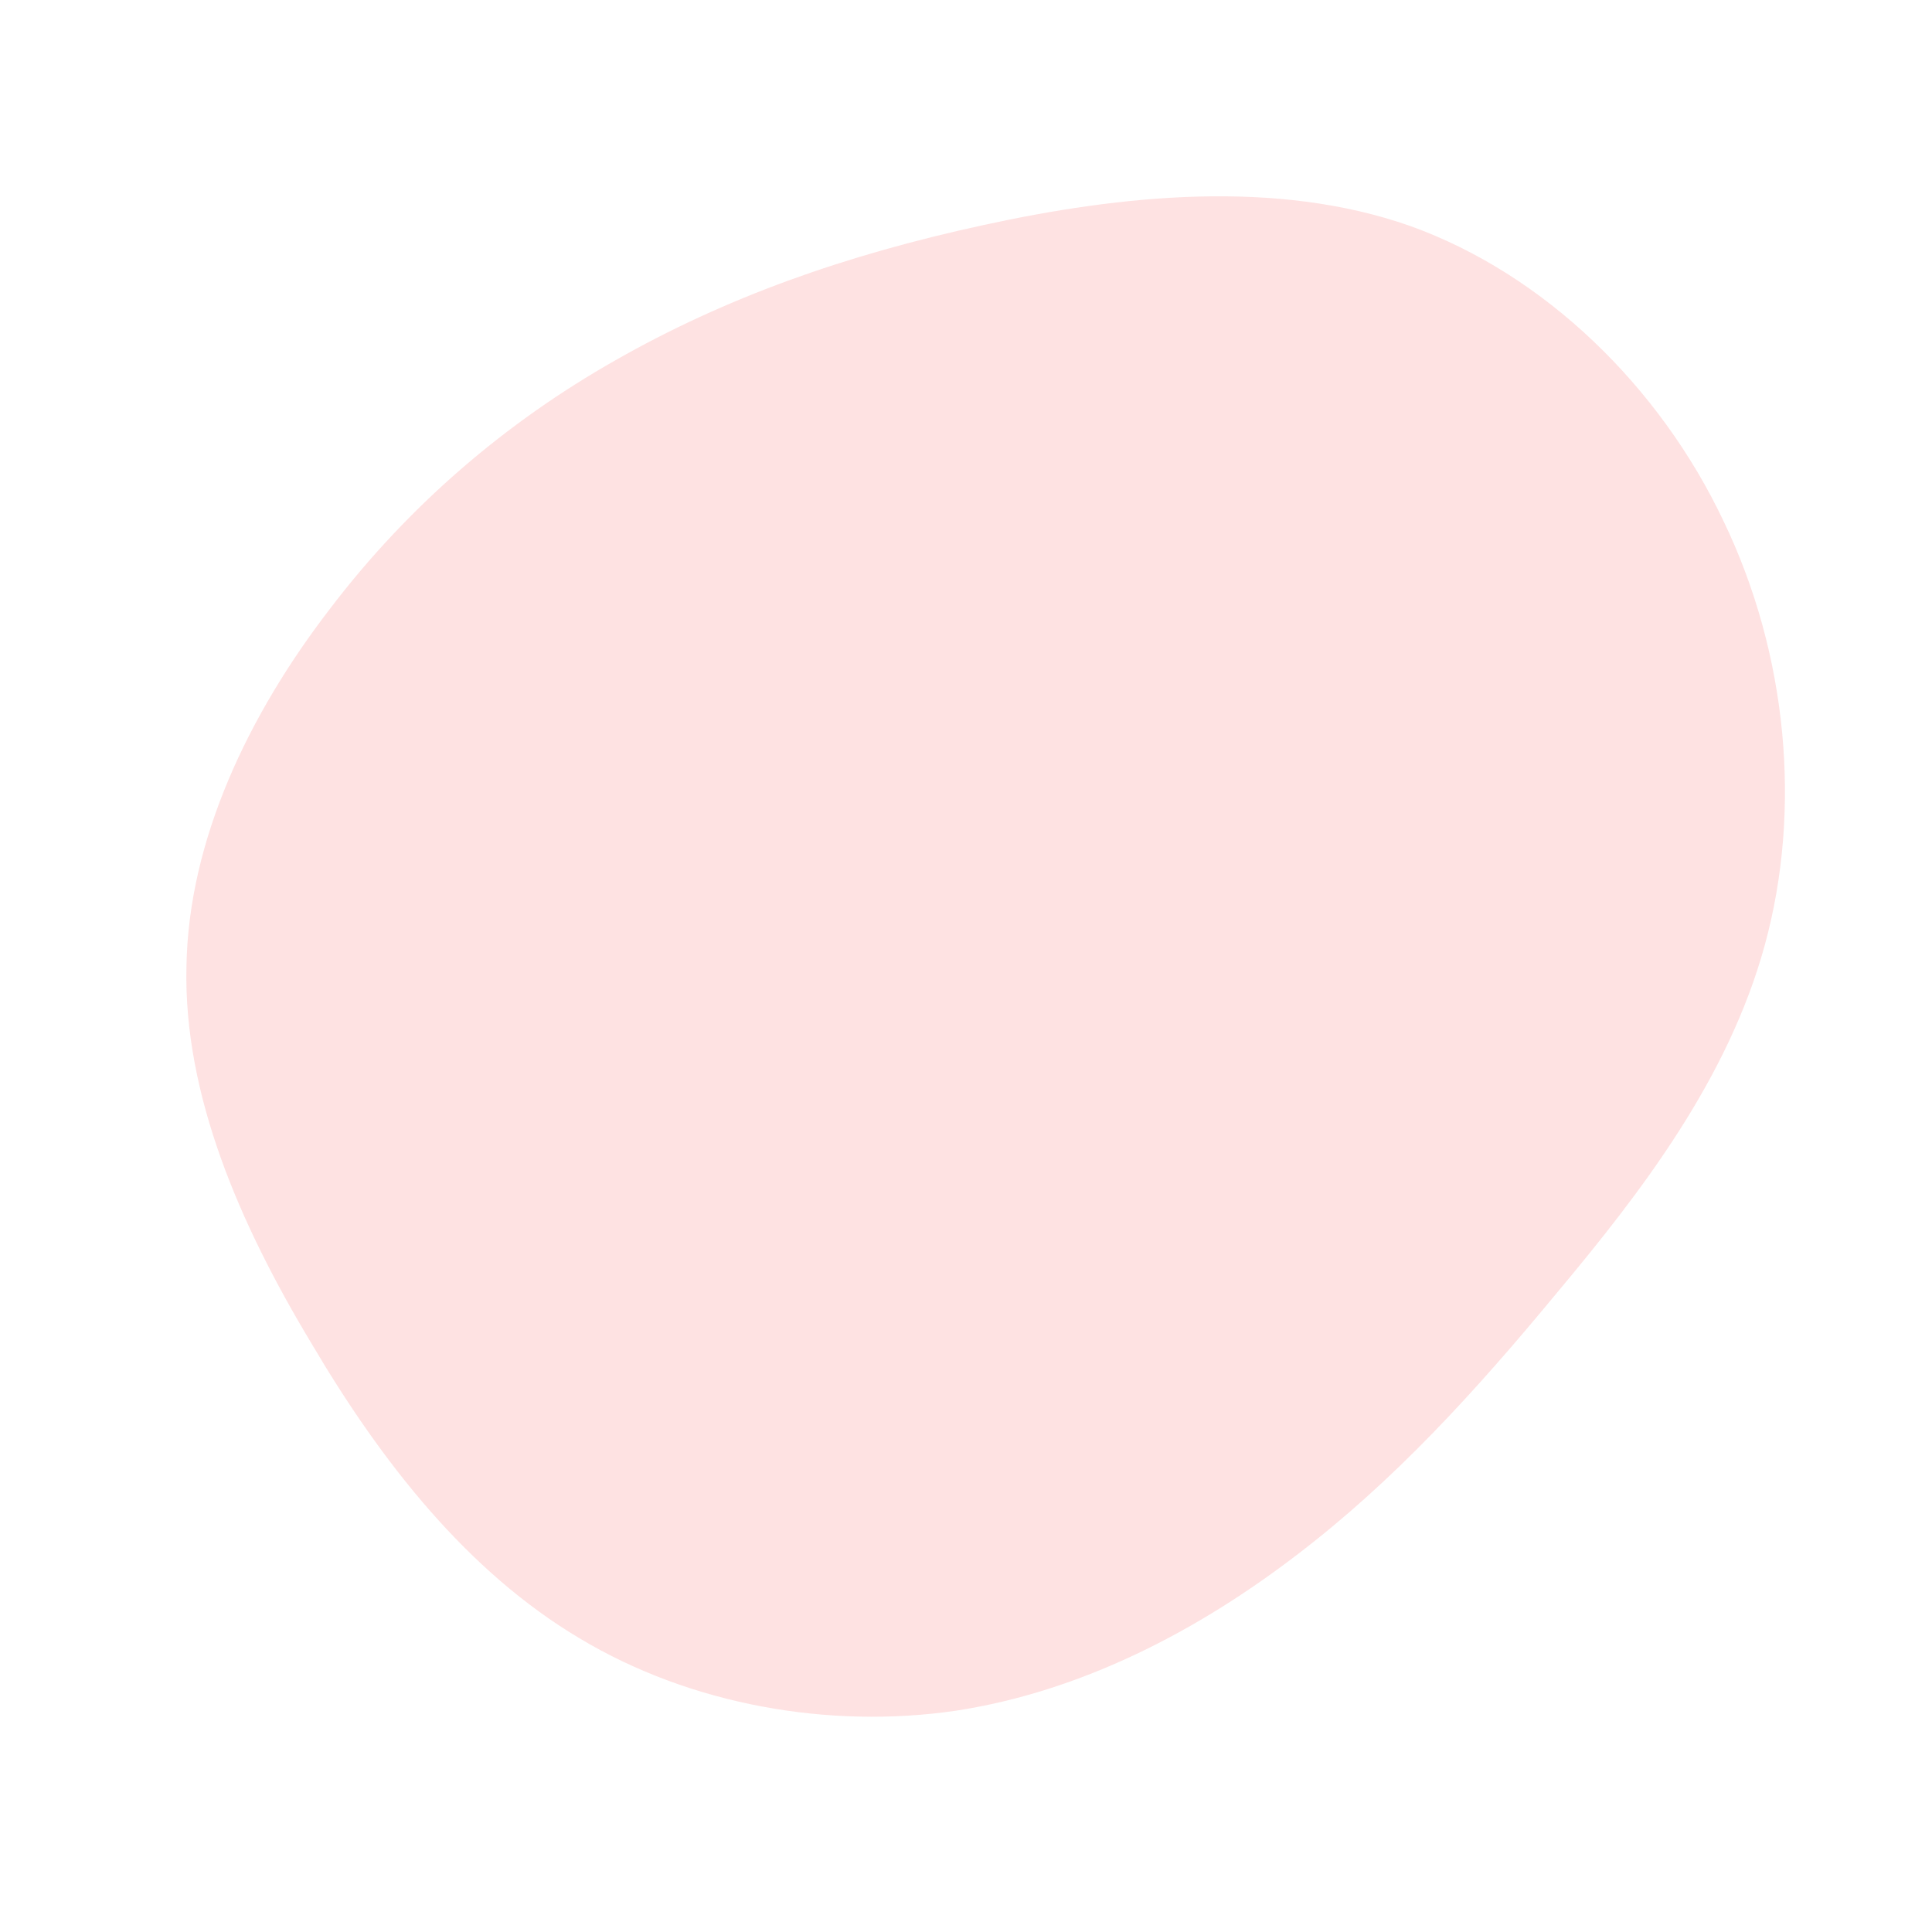 <?xml version="1.0" standalone="no"?>
<svg viewBox="0 0 200 200" xmlns="http://www.w3.org/2000/svg">
  <path fill="#FEE2E2" d="M46,-76.6C59.9,-71.6,71.8,-60,78.4,-46.1C85.1,-32.2,86.5,-16.1,82.7,-2.2C78.9,11.7,69.9,23.4,61.2,33.8C52.6,44.2,44.3,53.3,34.2,61C24,68.8,12,75.1,-1.1,77.1C-14.2,79,-28.5,76.5,-40,69.6C-51.6,62.7,-60.5,51.4,-67.8,39C-75.2,26.7,-81,13.3,-80.7,0.1C-80.5,-13.1,-74.2,-26.1,-65.9,-36.9C-57.7,-47.7,-47.6,-56.3,-36.3,-62.7C-24.9,-69.2,-12.5,-73.6,1.8,-76.7C16,-79.8,32.1,-81.5,46,-76.6Z" transform="translate(100 100)" />
</svg>
